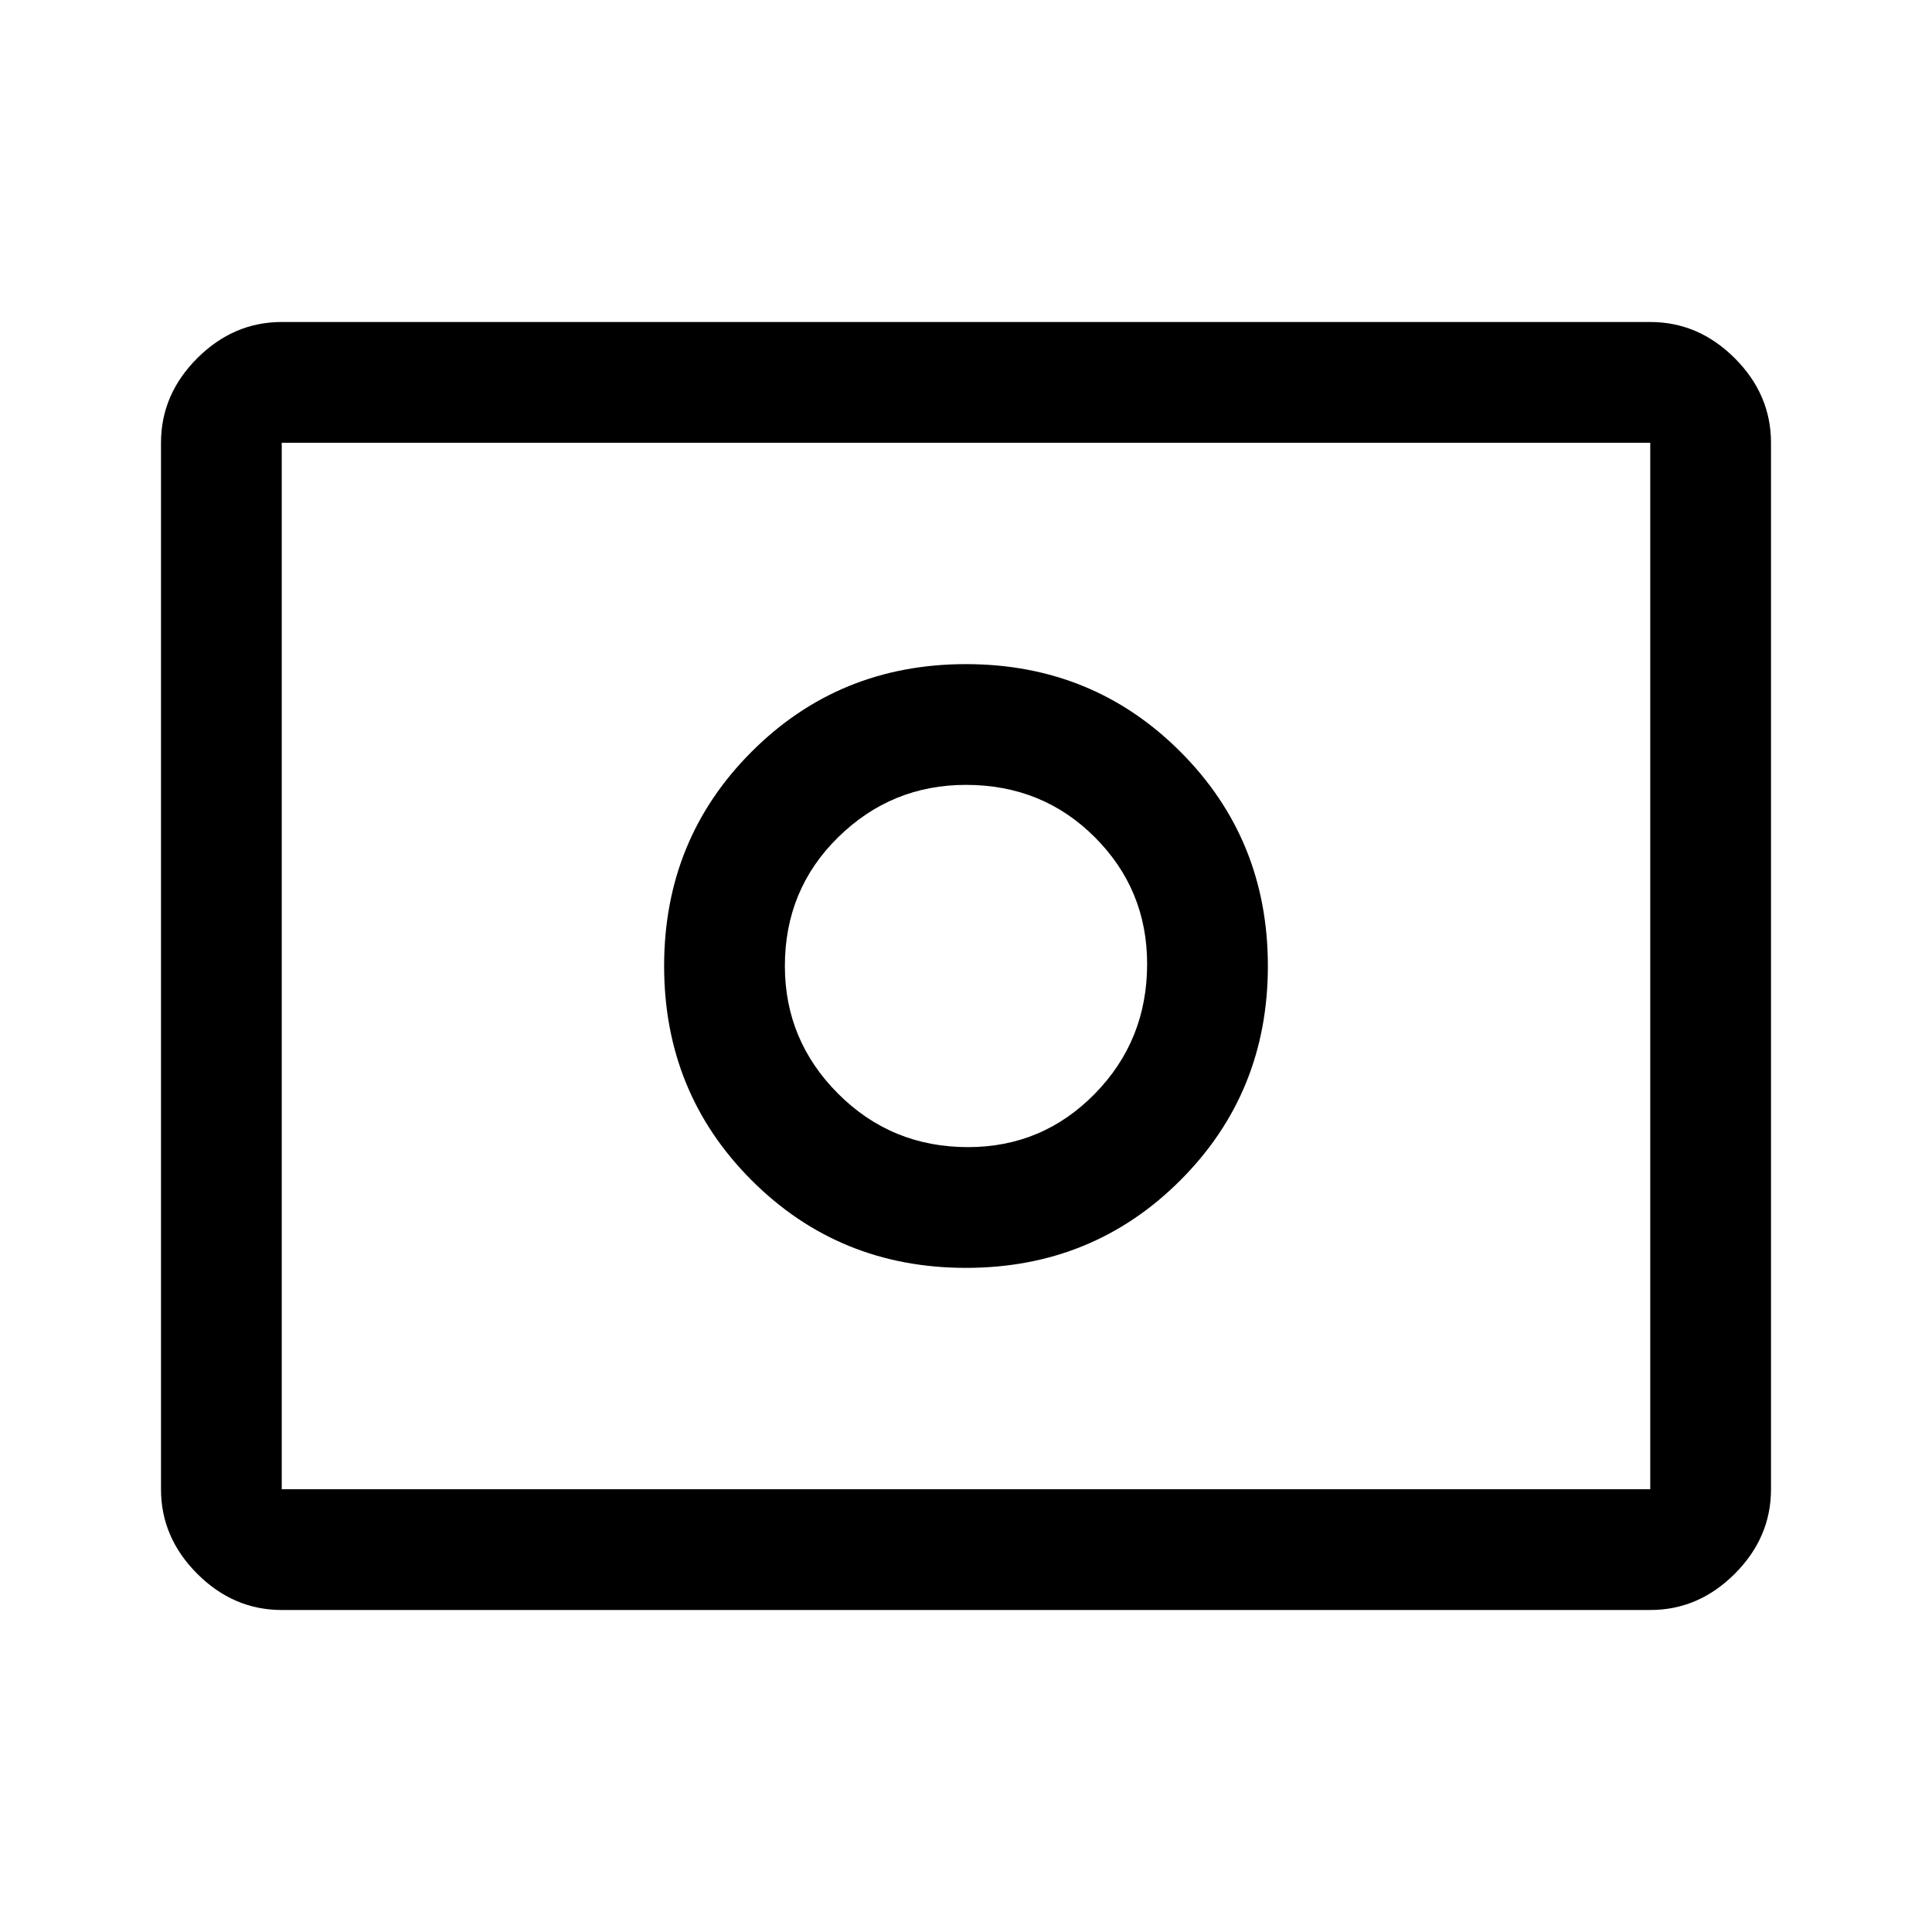<svg xmlns="http://www.w3.org/2000/svg" width="48" height="48" viewBox="0 0 48 48"><path d="M24.05 28.5q-1.9 0-3.225-1.325Q19.5 25.85 19.5 24q0-1.9 1.325-3.2Q22.15 19.5 24 19.5q1.9 0 3.2 1.3 1.3 1.3 1.3 3.15 0 1.9-1.3 3.225-1.3 1.325-3.15 1.325Zm-.05 3q3.15 0 5.325-2.175Q31.5 27.15 31.5 24q0-3.15-2.175-5.325Q27.15 16.5 24 16.5q-3.15 0-5.325 2.175Q16.5 20.85 16.5 24q0 3.15 2.175 5.325Q20.85 31.5 24 31.5ZM7 40q-1.2 0-2.1-.9Q4 38.2 4 37V11q0-1.2.9-2.1Q5.8 8 7 8h34q1.2 0 2.1.9.9.9.9 2.1v26q0 1.2-.9 2.1-.9.9-2.1.9Zm0-3h34V11H7v26Zm0 0V11v26Z"/></svg>